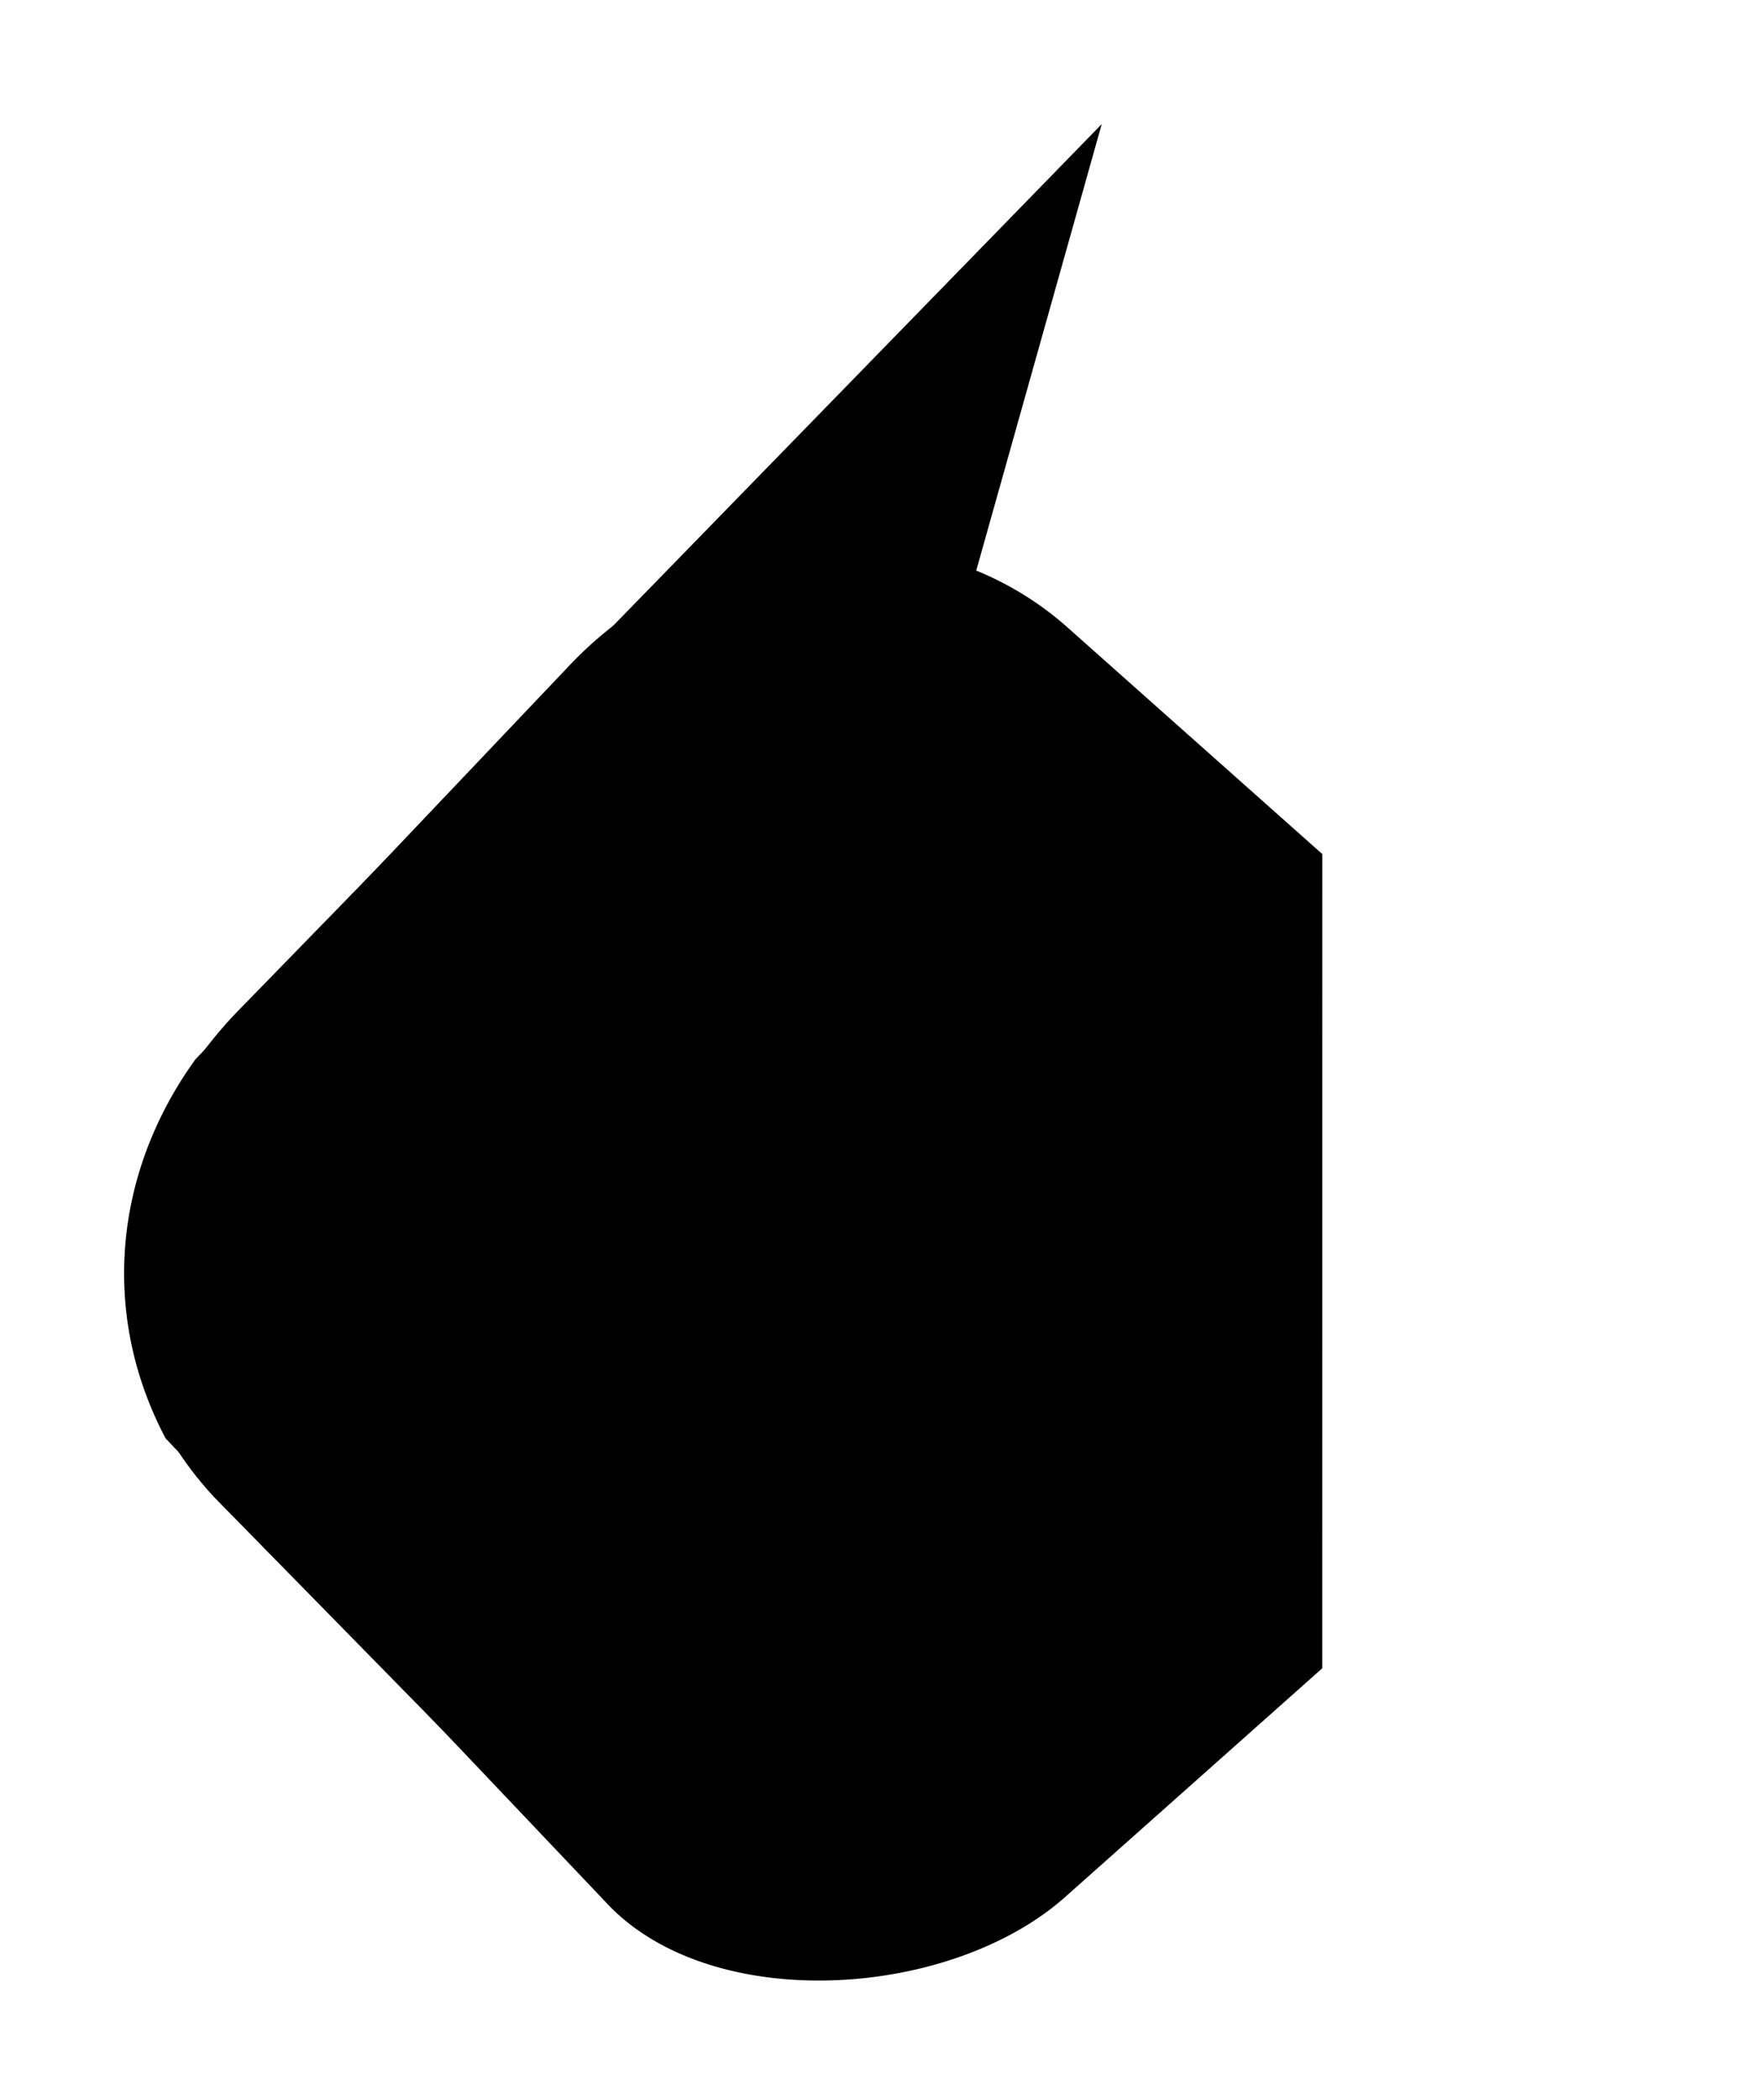 <svg version="1.1" id="leetcode_logo" xmlns="http://www.w3.org/2000/svg" viewBox="0 0 355 423">
    <style>
        @import url(style.css);
    </style>
    <title>LeetCode Logo</title>
    <g>
        <line x1="157.38" y1="254.07" x2="330.72" y2="254.07" />
        <path d="M394.55,258.17l-51.64-45.93A64.38,64.38,0,0,0,310.12,197c-24.77-4.11-49.92,4.9-67.21,23.11L167.5,299.52c-16.61,23-19.1,51.56-6,76.35L250,469.1c21,23,69.67,19.84,92.9-1l51.64-45.93" transform="translate(-128.13 -86.12)" />
        <path d="M350.1,111.12,177.17,288.64c-28,28-32.86,70.1-5.89,99.07l78.55,80.1" transform="translate(-128.13 -86.12)" />
    </g>
</svg>